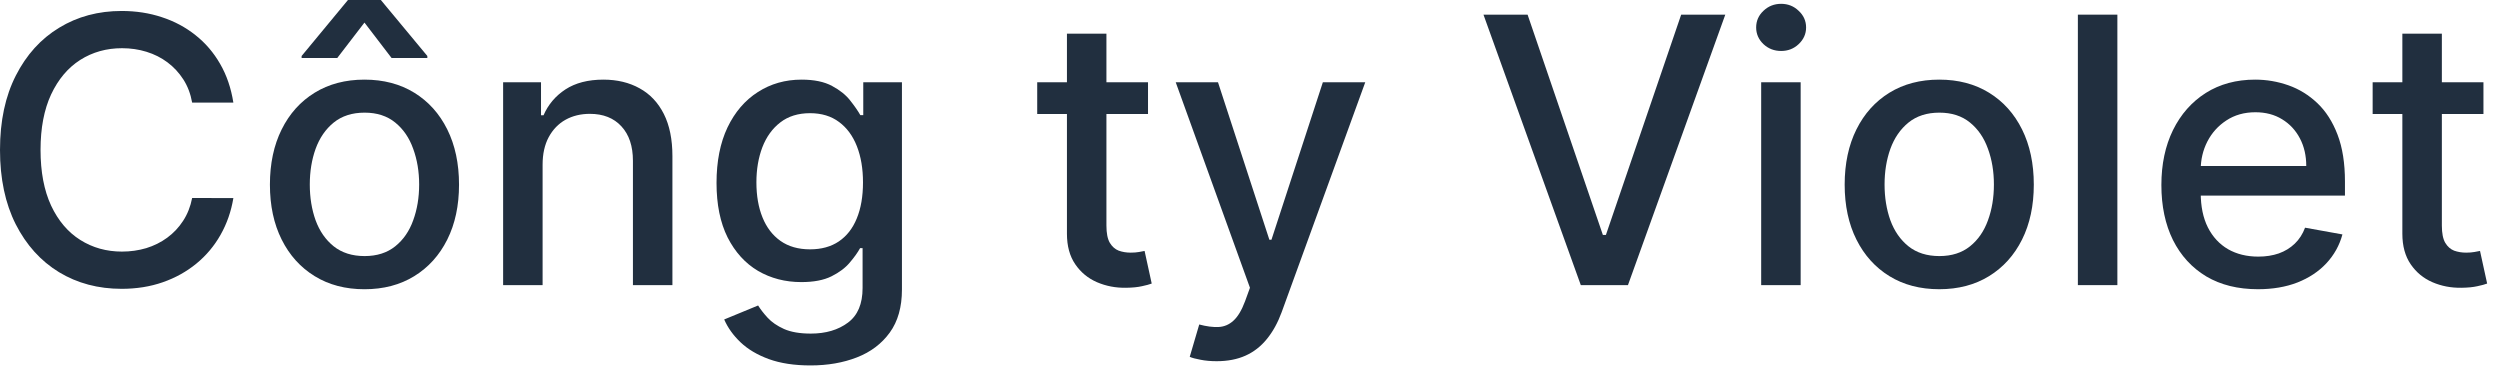 <svg width="121" height="18" viewBox="0 0 121 18" fill="none" xmlns="http://www.w3.org/2000/svg">
<path d="M120.199 3.982V5.516H114.836V3.982H120.199ZM116.274 1.63H118.186V10.918C118.186 11.288 118.241 11.568 118.352 11.755C118.463 11.938 118.605 12.064 118.78 12.132C118.959 12.196 119.153 12.228 119.362 12.228C119.515 12.228 119.649 12.217 119.764 12.196C119.879 12.175 119.969 12.158 120.033 12.145L120.378 13.724C120.267 13.766 120.11 13.809 119.905 13.852C119.701 13.899 119.445 13.924 119.138 13.928C118.635 13.937 118.166 13.847 117.732 13.66C117.297 13.472 116.946 13.183 116.677 12.79C116.409 12.399 116.274 11.906 116.274 11.314V1.63Z" fill="#212F3F"/>
<path d="M109.283 13.998C108.316 13.998 107.483 13.792 106.784 13.379C106.089 12.961 105.552 12.375 105.173 11.621C104.798 10.862 104.611 9.974 104.611 8.955C104.611 7.95 104.798 7.063 105.173 6.296C105.552 5.529 106.081 4.93 106.758 4.5C107.44 4.07 108.237 3.854 109.149 3.854C109.703 3.854 110.24 3.946 110.76 4.129C111.28 4.312 111.746 4.6 112.16 4.992C112.573 5.384 112.899 5.893 113.138 6.52C113.376 7.142 113.496 7.898 113.496 8.789V9.467H105.691V8.035H111.623C111.623 7.532 111.52 7.087 111.316 6.699C111.111 6.307 110.824 5.998 110.453 5.772C110.086 5.546 109.656 5.433 109.162 5.433C108.625 5.433 108.156 5.565 107.755 5.83C107.359 6.089 107.052 6.43 106.835 6.852C106.622 7.27 106.515 7.724 106.515 8.214V9.332C106.515 9.989 106.63 10.547 106.861 11.007C107.095 11.467 107.421 11.819 107.839 12.062C108.256 12.3 108.744 12.42 109.302 12.42C109.665 12.42 109.995 12.369 110.293 12.266C110.591 12.16 110.849 12.002 111.067 11.793C111.284 11.585 111.45 11.327 111.565 11.02L113.374 11.346C113.229 11.879 112.969 12.345 112.594 12.746C112.224 13.142 111.757 13.451 111.194 13.673C110.636 13.89 109.999 13.998 109.283 13.998Z" fill="#212F3F"/>
<path d="M102.481 0.709V13.8H100.569V0.709H102.481Z" fill="#212F3F"/>
<path d="M93.859 13.998C92.939 13.998 92.135 13.788 91.449 13.366C90.763 12.944 90.231 12.354 89.851 11.595C89.472 10.837 89.282 9.95 89.282 8.936C89.282 7.918 89.472 7.027 89.851 6.264C90.231 5.501 90.763 4.909 91.449 4.487C92.135 4.065 92.939 3.854 93.859 3.854C94.78 3.854 95.583 4.065 96.269 4.487C96.955 4.909 97.488 5.501 97.867 6.264C98.246 7.027 98.436 7.918 98.436 8.936C98.436 9.95 98.246 10.837 97.867 11.595C97.488 12.354 96.955 12.944 96.269 13.366C95.583 13.788 94.78 13.998 93.859 13.998ZM93.866 12.394C94.462 12.394 94.957 12.236 95.349 11.921C95.741 11.606 96.03 11.186 96.218 10.662C96.41 10.138 96.505 9.56 96.505 8.93C96.505 8.303 96.41 7.728 96.218 7.204C96.03 6.675 95.741 6.251 95.349 5.932C94.957 5.612 94.462 5.452 93.866 5.452C93.265 5.452 92.766 5.612 92.37 5.932C91.978 6.251 91.686 6.675 91.494 7.204C91.307 7.728 91.213 8.303 91.213 8.93C91.213 9.56 91.307 10.138 91.494 10.662C91.686 11.186 91.978 11.606 92.37 11.921C92.766 12.236 93.265 12.394 93.866 12.394Z" fill="#212F3F"/>
<path d="M85.241 13.8V3.982H87.152V13.8H85.241ZM86.206 2.467C85.874 2.467 85.588 2.357 85.35 2.135C85.115 1.909 84.998 1.641 84.998 1.33C84.998 1.014 85.115 0.746 85.35 0.524C85.588 0.298 85.874 0.185 86.206 0.185C86.539 0.185 86.822 0.298 87.056 0.524C87.295 0.746 87.415 1.014 87.415 1.33C87.415 1.641 87.295 1.909 87.056 2.135C86.822 2.357 86.539 2.467 86.206 2.467Z" fill="#212F3F"/>
<path d="M73.935 0.709L77.579 11.371H77.726L81.369 0.709H83.504L78.793 13.8H76.511L71.8 0.709H73.935Z" fill="#212F3F"/>
<path d="M58.887 17.482C58.601 17.482 58.341 17.459 58.107 17.412C57.873 17.369 57.698 17.323 57.583 17.271L58.043 15.705C58.392 15.799 58.704 15.839 58.976 15.827C59.249 15.814 59.49 15.712 59.699 15.52C59.912 15.328 60.099 15.015 60.261 14.58L60.498 13.928L56.905 3.982H58.951L61.437 11.602H61.539L64.026 3.982H66.078L62.032 15.111C61.844 15.622 61.606 16.055 61.316 16.408C61.026 16.766 60.681 17.035 60.28 17.214C59.88 17.393 59.415 17.482 58.887 17.482Z" fill="#212F3F"/>
<path d="M55.564 3.982V5.516H50.201V3.982H55.564ZM51.64 1.63H53.551V10.918C53.551 11.288 53.606 11.568 53.717 11.755C53.828 11.938 53.971 12.064 54.145 12.132C54.324 12.196 54.518 12.228 54.727 12.228C54.88 12.228 55.015 12.217 55.13 12.196C55.245 12.175 55.334 12.158 55.398 12.145L55.743 13.724C55.633 13.766 55.475 13.809 55.27 13.852C55.066 13.899 54.81 13.924 54.503 13.928C54 13.937 53.532 13.847 53.097 13.66C52.662 13.472 52.311 13.183 52.042 12.79C51.774 12.399 51.64 11.906 51.64 11.314V1.63Z" fill="#212F3F"/>
<path d="M39.225 17.687C38.445 17.687 37.774 17.584 37.211 17.38C36.653 17.175 36.197 16.905 35.843 16.568C35.49 16.232 35.225 15.863 35.051 15.462L36.693 14.785C36.809 14.972 36.962 15.17 37.154 15.379C37.35 15.592 37.614 15.773 37.946 15.923C38.283 16.072 38.715 16.146 39.244 16.146C39.968 16.146 40.567 15.969 41.04 15.616C41.513 15.266 41.749 14.708 41.749 13.941V12.011H41.628C41.513 12.219 41.347 12.452 41.13 12.707C40.916 12.963 40.622 13.185 40.247 13.372C39.872 13.56 39.385 13.653 38.784 13.653C38.008 13.653 37.309 13.472 36.687 13.11C36.069 12.744 35.579 12.204 35.217 11.493C34.859 10.777 34.68 9.897 34.68 8.853C34.68 7.809 34.857 6.914 35.211 6.168C35.568 5.423 36.059 4.852 36.681 4.455C37.303 4.055 38.008 3.854 38.796 3.854C39.406 3.854 39.898 3.957 40.273 4.161C40.648 4.361 40.94 4.596 41.149 4.864C41.362 5.133 41.526 5.369 41.641 5.574H41.782V3.982H43.654V14.018C43.654 14.861 43.458 15.554 43.066 16.095C42.674 16.636 42.144 17.037 41.475 17.297C40.81 17.557 40.06 17.687 39.225 17.687ZM39.206 12.068C39.755 12.068 40.22 11.94 40.599 11.685C40.983 11.425 41.272 11.054 41.468 10.572C41.669 10.087 41.769 9.505 41.769 8.827C41.769 8.167 41.671 7.585 41.475 7.082C41.279 6.58 40.991 6.187 40.612 5.906C40.233 5.621 39.764 5.478 39.206 5.478C38.63 5.478 38.151 5.627 37.767 5.925C37.384 6.219 37.094 6.62 36.898 7.127C36.706 7.634 36.61 8.201 36.61 8.827C36.61 9.471 36.708 10.036 36.904 10.521C37.1 11.007 37.39 11.386 37.774 11.659C38.161 11.932 38.639 12.068 39.206 12.068Z" fill="#212F3F"/>
<path d="M26.262 7.971V13.8H24.351V3.982H26.185V5.58H26.307C26.532 5.06 26.886 4.643 27.368 4.327C27.853 4.012 28.465 3.854 29.202 3.854C29.871 3.854 30.457 3.995 30.96 4.276C31.463 4.553 31.853 4.967 32.13 5.516C32.407 6.066 32.545 6.746 32.545 7.555V13.8H30.634V7.785C30.634 7.074 30.449 6.518 30.078 6.117C29.707 5.712 29.198 5.51 28.55 5.51C28.107 5.51 27.713 5.606 27.368 5.798C27.027 5.989 26.756 6.271 26.556 6.641C26.36 7.008 26.262 7.451 26.262 7.971Z" fill="#212F3F"/>
<path d="M17.64 13.999C16.72 13.999 15.917 13.788 15.231 13.366C14.544 12.944 14.012 12.354 13.633 11.595C13.253 10.837 13.064 9.95 13.064 8.936C13.064 7.918 13.253 7.027 13.633 6.264C14.012 5.501 14.544 4.909 15.231 4.487C15.917 4.065 16.72 3.854 17.64 3.854C18.561 3.854 19.364 4.065 20.05 4.487C20.736 4.909 21.269 5.501 21.648 6.264C22.027 7.027 22.217 7.918 22.217 8.936C22.217 9.95 22.027 10.837 21.648 11.595C21.269 12.354 20.736 12.944 20.05 13.366C19.364 13.788 18.561 13.999 17.64 13.999ZM17.647 12.394C18.243 12.394 18.738 12.236 19.13 11.921C19.522 11.606 19.812 11.186 19.999 10.662C20.191 10.138 20.287 9.56 20.287 8.93C20.287 8.303 20.191 7.728 19.999 7.204C19.812 6.675 19.522 6.251 19.13 5.932C18.738 5.612 18.243 5.452 17.647 5.452C17.046 5.452 16.547 5.612 16.151 5.932C15.759 6.251 15.467 6.675 15.275 7.204C15.088 7.728 14.994 8.303 14.994 8.93C14.994 9.56 15.088 10.138 15.275 10.662C15.467 11.186 15.759 11.606 16.151 11.921C16.547 12.236 17.046 12.394 17.647 12.394ZM18.951 2.806L17.64 1.093L16.324 2.806H14.598V2.71L16.841 0H18.433L20.683 2.71V2.806H18.951Z" fill="#212F3F"/>
<path d="M11.295 4.967H9.3C9.224 4.54 9.081 4.165 8.872 3.842C8.663 3.518 8.408 3.243 8.105 3.017C7.803 2.791 7.464 2.621 7.089 2.506C6.718 2.391 6.324 2.333 5.906 2.333C5.152 2.333 4.477 2.523 3.88 2.902C3.288 3.281 2.819 3.837 2.474 4.57C2.133 5.303 1.962 6.198 1.962 7.255C1.962 8.32 2.133 9.219 2.474 9.952C2.819 10.685 3.29 11.239 3.886 11.614C4.483 11.989 5.154 12.177 5.9 12.177C6.313 12.177 6.705 12.121 7.076 12.011C7.451 11.896 7.79 11.727 8.092 11.506C8.395 11.284 8.651 11.014 8.859 10.694C9.072 10.37 9.219 9.999 9.3 9.582L11.295 9.588C11.188 10.232 10.982 10.824 10.675 11.365C10.372 11.902 9.982 12.367 9.505 12.758C9.032 13.146 8.491 13.447 7.881 13.66C7.272 13.873 6.607 13.979 5.887 13.979C4.754 13.979 3.744 13.711 2.857 13.174C1.971 12.633 1.272 11.859 0.761 10.854C0.254 9.848 0 8.648 0 7.255C0 5.857 0.256 4.658 0.767 3.656C1.278 2.651 1.977 1.879 2.864 1.342C3.75 0.801 4.758 0.531 5.887 0.531C6.582 0.531 7.229 0.631 7.83 0.831C8.435 1.027 8.979 1.317 9.46 1.7C9.942 2.08 10.34 2.544 10.655 3.094C10.971 3.639 11.184 4.263 11.295 4.967Z" fill="#212F3F"/>
</svg>
